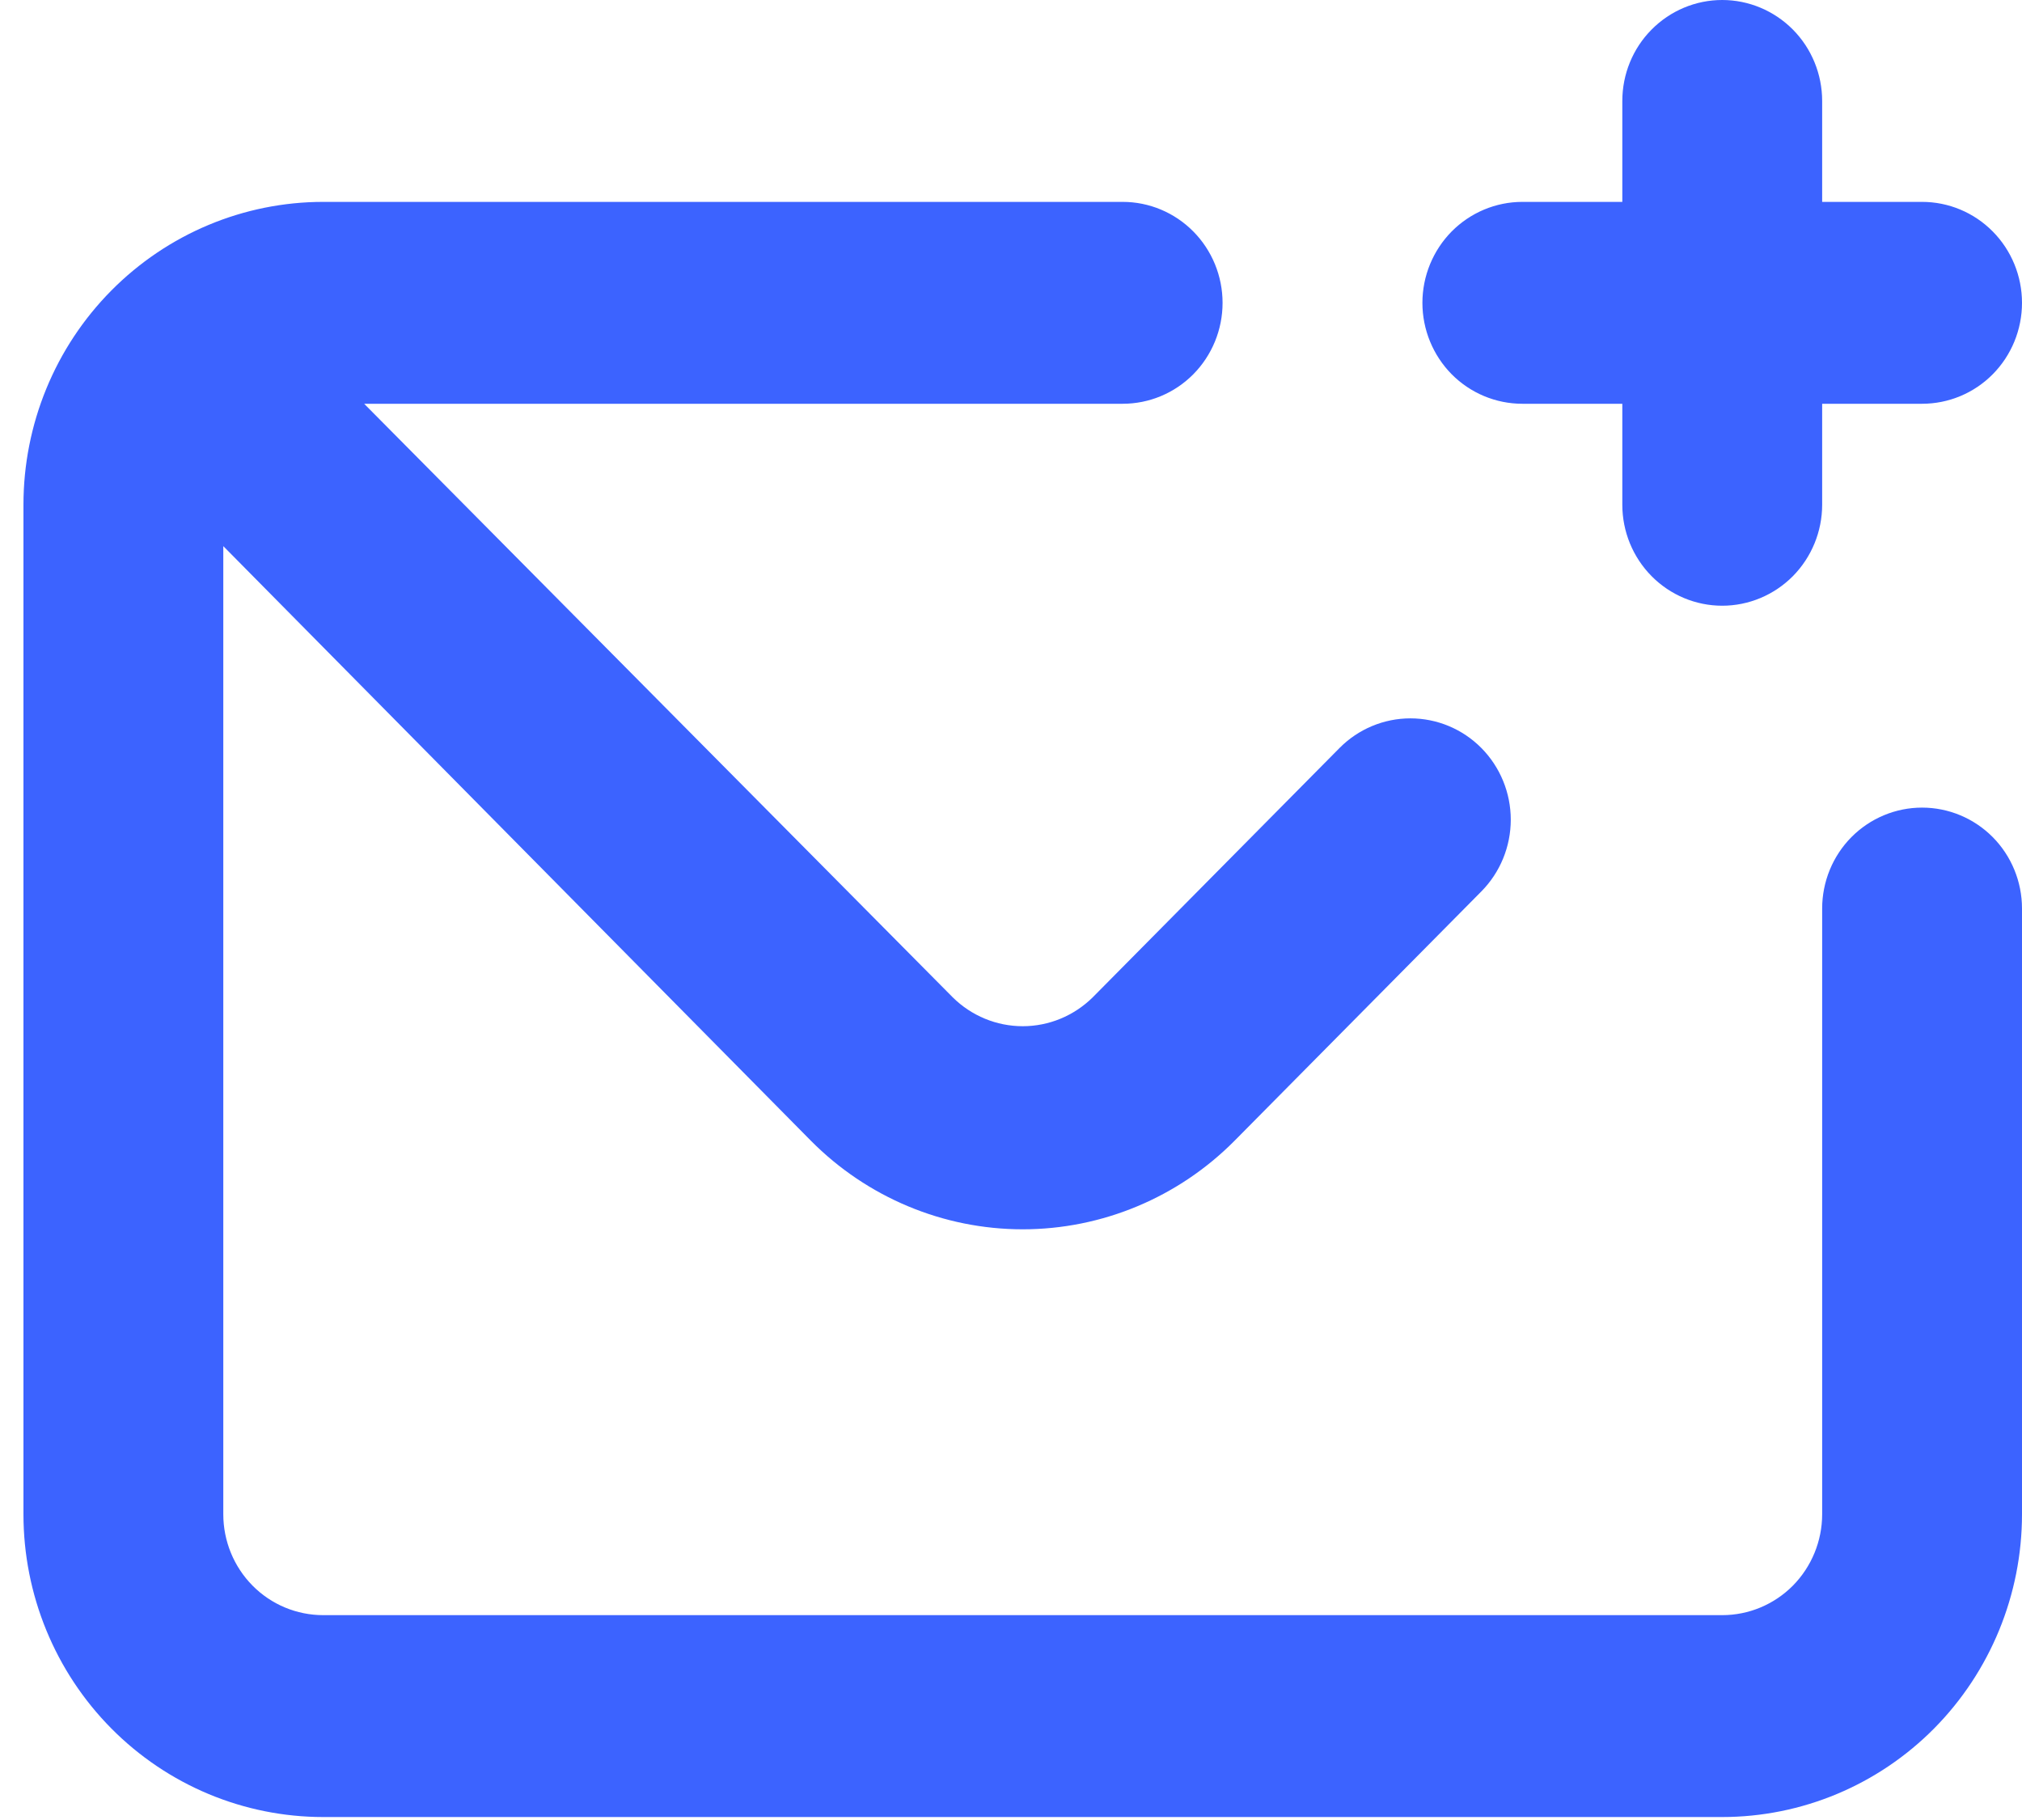 <svg width="30" height="27" viewBox="0 0 30 27" fill="none" xmlns="http://www.w3.org/2000/svg">
<path d="M22.587 5.99H24.07V7.488C24.07 7.885 24.226 8.266 24.504 8.547C24.782 8.828 25.159 8.986 25.552 8.986C25.945 8.986 26.322 8.828 26.601 8.547C26.878 8.266 27.035 7.885 27.035 7.488V5.99H28.517C28.911 5.99 29.288 5.833 29.566 5.552C29.844 5.271 30 4.89 30 4.493C30 4.096 29.844 3.715 29.566 3.434C29.288 3.153 28.911 2.995 28.517 2.995H27.035V1.498C27.035 1.1 26.878 0.719 26.601 0.439C26.322 0.158 25.945 0 25.552 0C25.159 0 24.782 0.158 24.504 0.439C24.226 0.719 24.07 1.1 24.07 1.498V2.995H22.587C22.194 2.995 21.817 3.153 21.538 3.434C21.261 3.715 21.104 4.096 21.104 4.493C21.104 4.89 21.261 5.271 21.538 5.552C21.817 5.833 22.194 5.99 22.587 5.99ZM28.517 11.981C28.124 11.981 27.747 12.139 27.469 12.419C27.191 12.7 27.035 13.081 27.035 13.478V22.464C27.035 22.861 26.878 23.242 26.601 23.523C26.322 23.804 25.945 23.961 25.552 23.961H4.796C4.402 23.961 4.025 23.804 3.747 23.523C3.469 23.242 3.313 22.861 3.313 22.464V8.102L12.031 16.923C12.865 17.764 13.995 18.237 15.174 18.237C16.352 18.237 17.483 17.764 18.317 16.923L21.979 13.224C22.258 12.942 22.415 12.559 22.415 12.16C22.415 11.762 22.258 11.379 21.979 11.097C21.7 10.815 21.321 10.657 20.926 10.657C20.532 10.657 20.153 10.815 19.874 11.097L16.212 14.796C15.934 15.07 15.562 15.224 15.174 15.224C14.786 15.224 14.413 15.07 14.136 14.796L5.403 5.99H16.657C17.05 5.99 17.427 5.833 17.705 5.552C17.983 5.271 18.139 4.89 18.139 4.493C18.139 4.096 17.983 3.715 17.705 3.434C17.427 3.153 17.05 2.995 16.657 2.995H4.796C3.616 2.995 2.485 3.469 1.651 4.311C0.816 5.154 0.348 6.296 0.348 7.488V22.464C0.348 23.655 0.816 24.798 1.651 25.641C2.485 26.483 3.616 26.956 4.796 26.956H25.552C26.732 26.956 27.863 26.483 28.697 25.641C29.531 24.798 30 23.655 30 22.464V13.478C30 13.081 29.844 12.7 29.566 12.419C29.288 12.139 28.911 11.981 28.517 11.981Z" fill="#3C63FF"/>
</svg>
